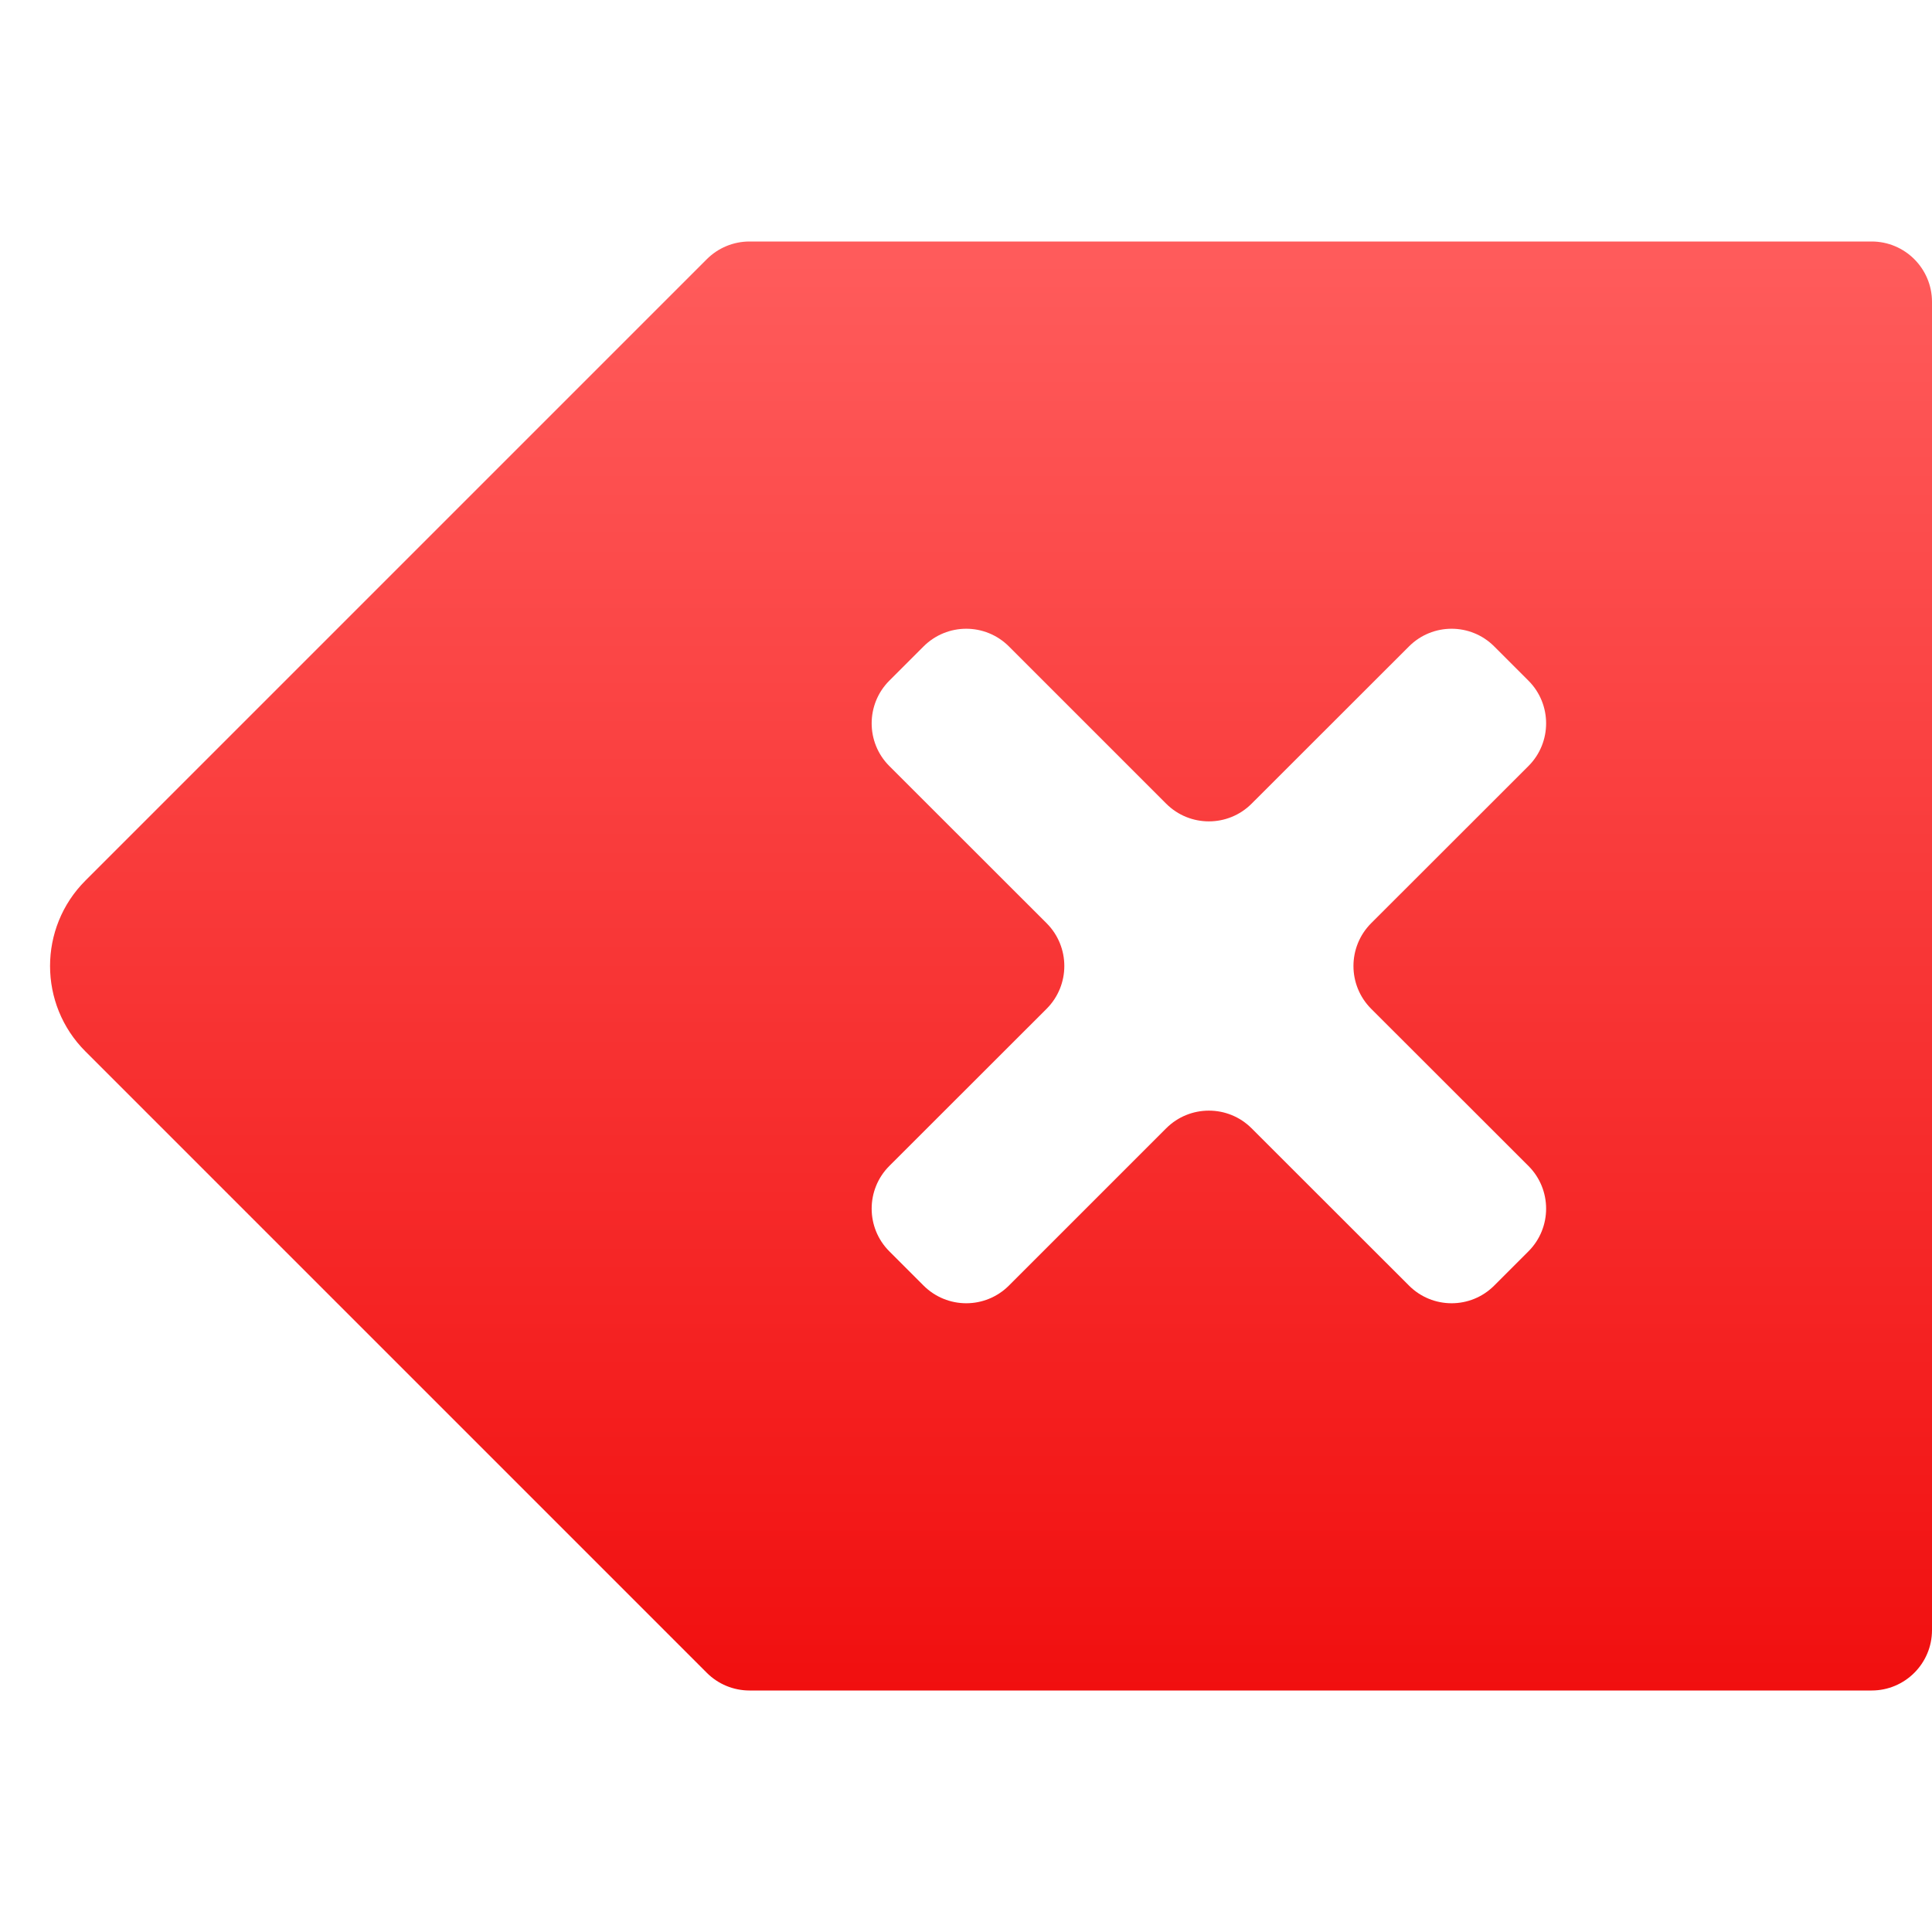 <svg width="16" height="16" viewBox="0 0 16 16" fill="none" xmlns="http://www.w3.org/2000/svg">
<path d="M6.207 2C6.074 2 5.947 2.053 5.854 2.146L0.707 7.293V7.293C0.317 7.683 0.317 8.317 0.707 8.707V8.707L5.854 13.854C5.947 13.947 6.074 14 6.207 14H15H15.5C15.776 14 16 13.776 16 13.5V2.5C16 2.224 15.776 2 15.5 2H15H6.207ZM7.648 5.354C7.844 5.158 8.16 5.158 8.356 5.354L9.658 6.656C9.853 6.851 10.17 6.851 10.365 6.656L11.668 5.354C11.863 5.158 12.18 5.158 12.375 5.354L12.658 5.637C12.853 5.832 12.853 6.149 12.658 6.344L11.355 7.646C11.16 7.842 11.16 8.158 11.355 8.354L12.658 9.656C12.853 9.851 12.853 10.168 12.658 10.363L12.375 10.646C12.18 10.842 11.863 10.842 11.668 10.646L10.365 9.344C10.17 9.149 9.853 9.149 9.658 9.344L8.356 10.646C8.16 10.842 7.844 10.842 7.648 10.646L7.365 10.363C7.17 10.168 7.17 9.851 7.365 9.656L8.668 8.354C8.863 8.158 8.863 7.842 8.668 7.646L7.365 6.344C7.17 6.149 7.17 5.832 7.365 5.637L7.648 5.354Z" fill="url(#paint0_linear)"/>
<defs>
<linearGradient id="paint0_linear" x1="8" y1="2" x2="8" y2="14" gradientUnits="userSpaceOnUse">
<stop stop-color="#FF5C5C"/>
<stop offset="1" stop-color="#F10F0F"/>
</linearGradient>
</defs>
</svg>
